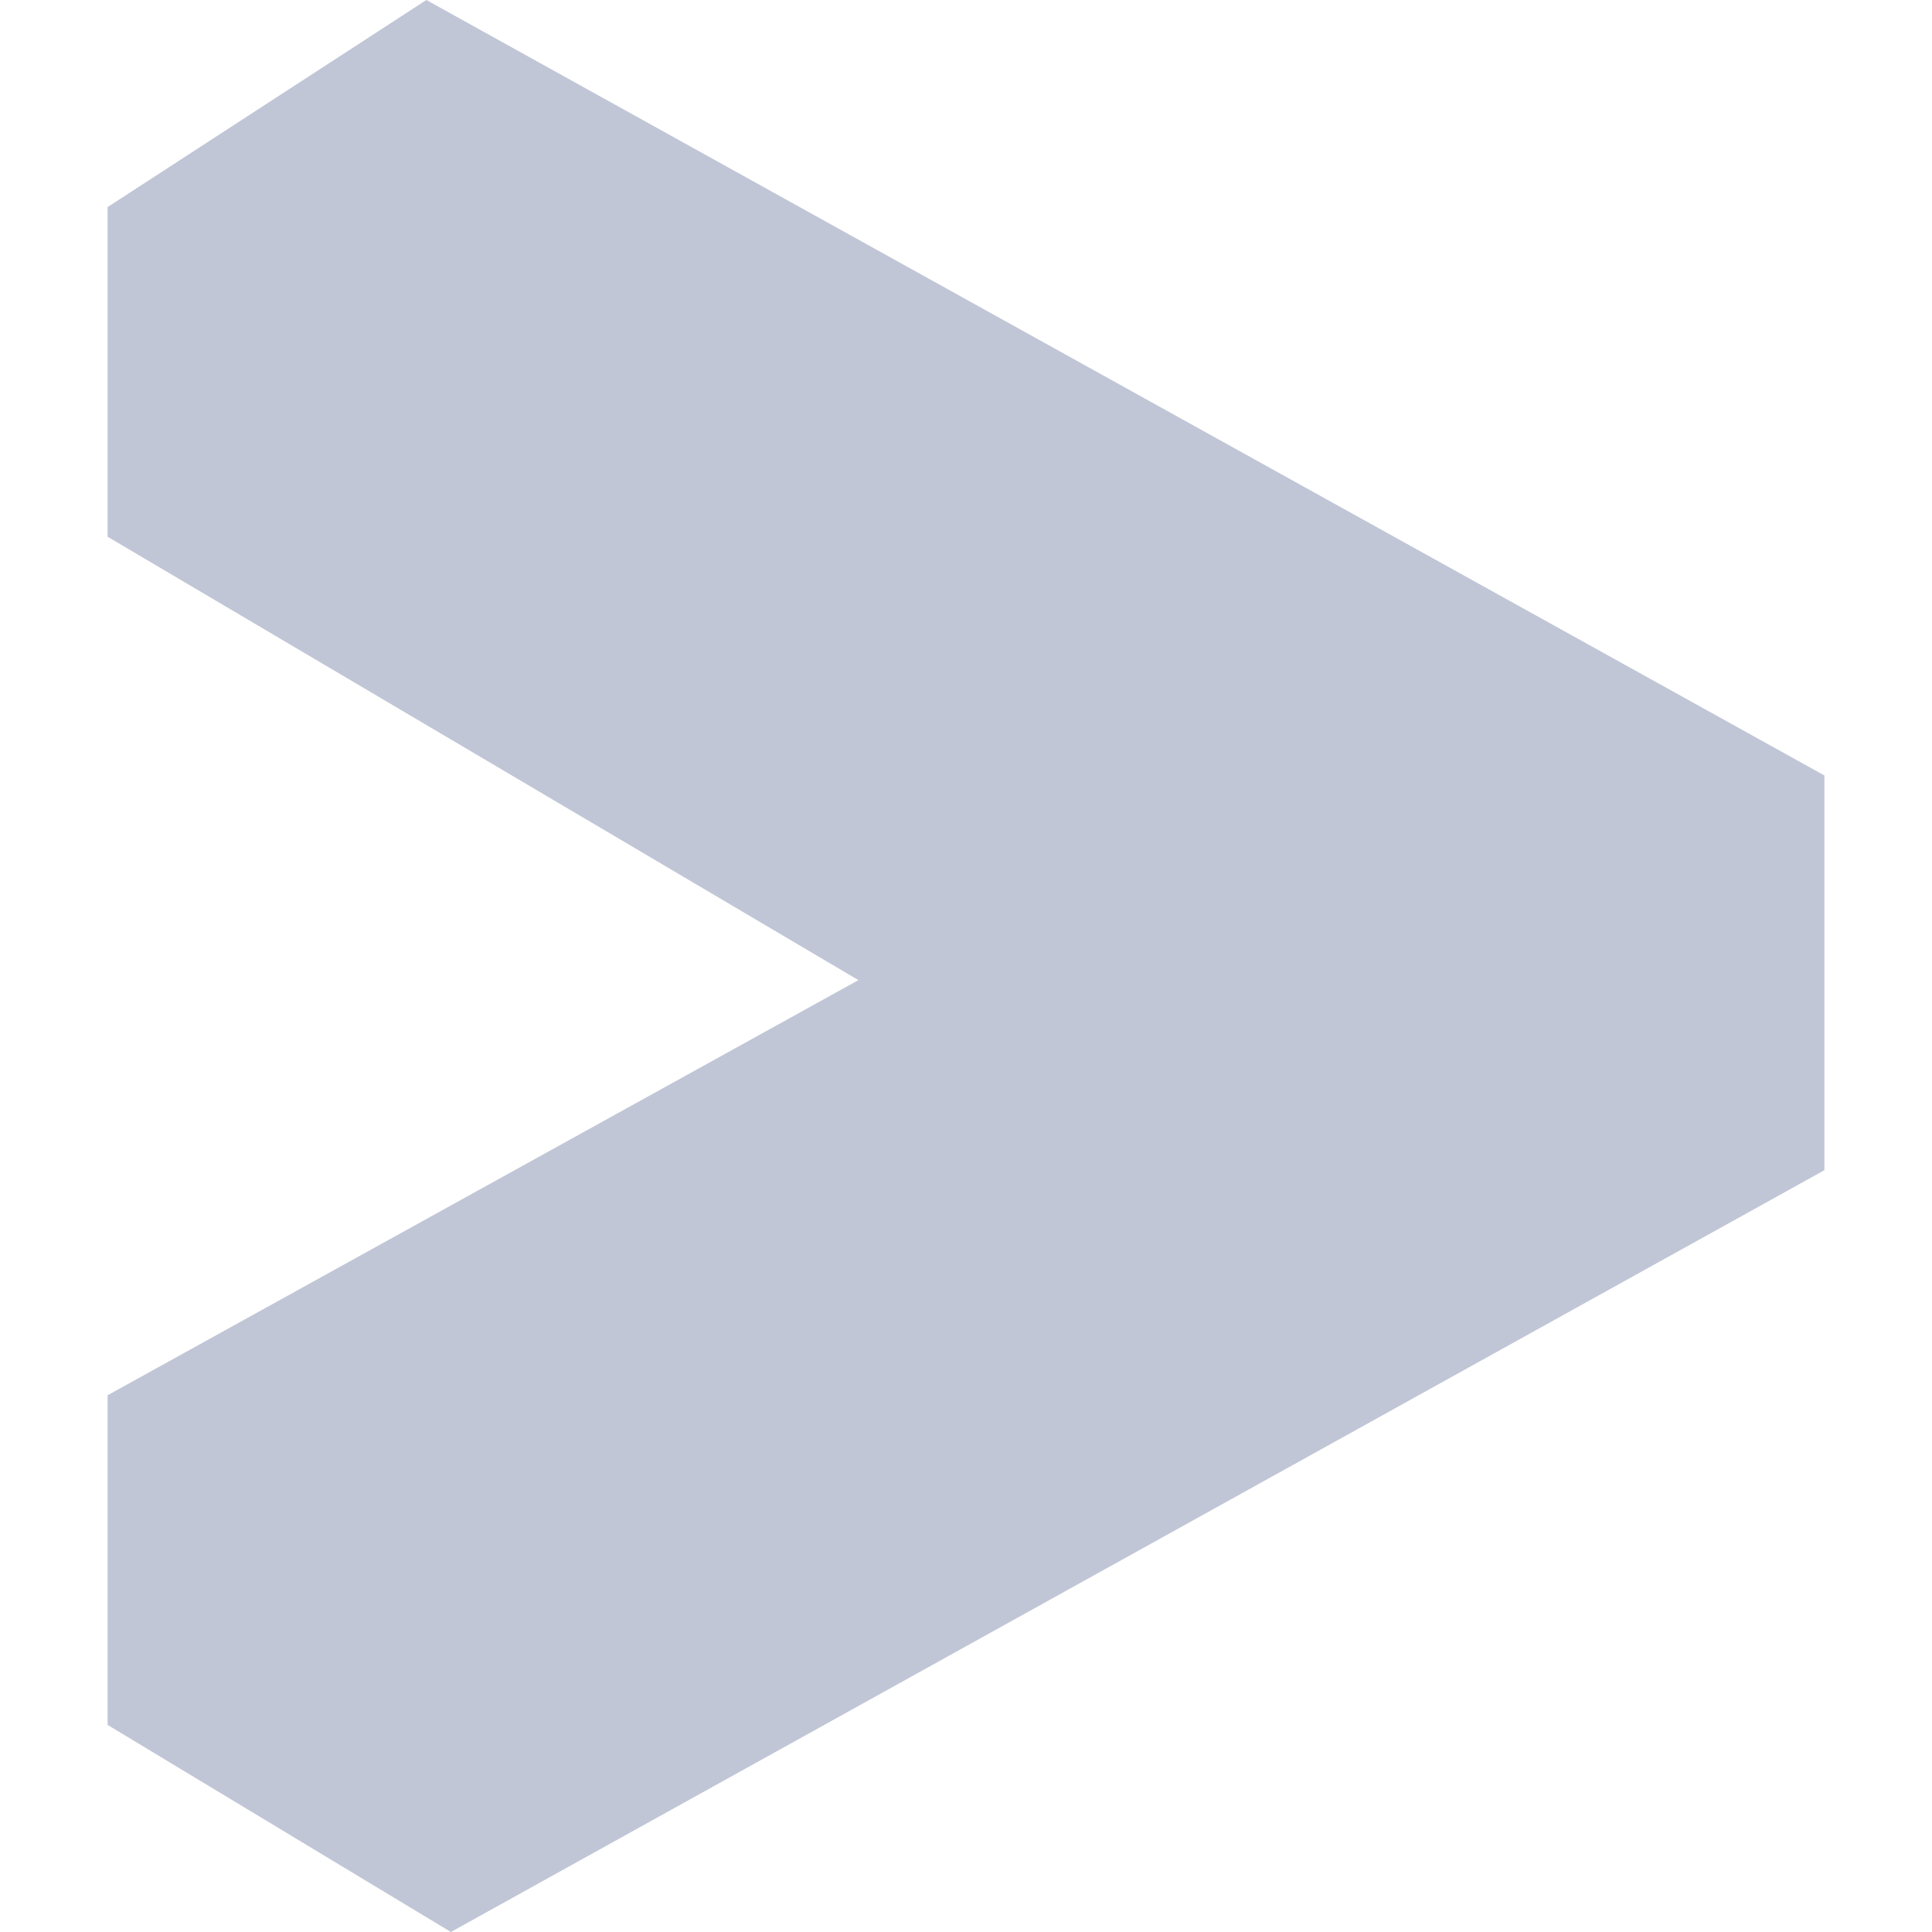 
<svg xmlns="http://www.w3.org/2000/svg" xmlns:xlink="http://www.w3.org/1999/xlink" width="16px" height="16px" viewBox="0 0 16 16" version="1.1">
<g id="surface1">
<path style=" stroke:none;fill-rule:nonzero;fill:#c1c6d6;fill-opacity:1;" d="M 0.891 1.715 L 0.891 4.445 L 7.109 8.117 L 0.891 11.555 L 0.891 14.285 L 3.734 16 L 15.109 9.691 L 15.109 6.422 L 3.531 0 Z M 0.891 1.715 "/>
</g>
</svg>
